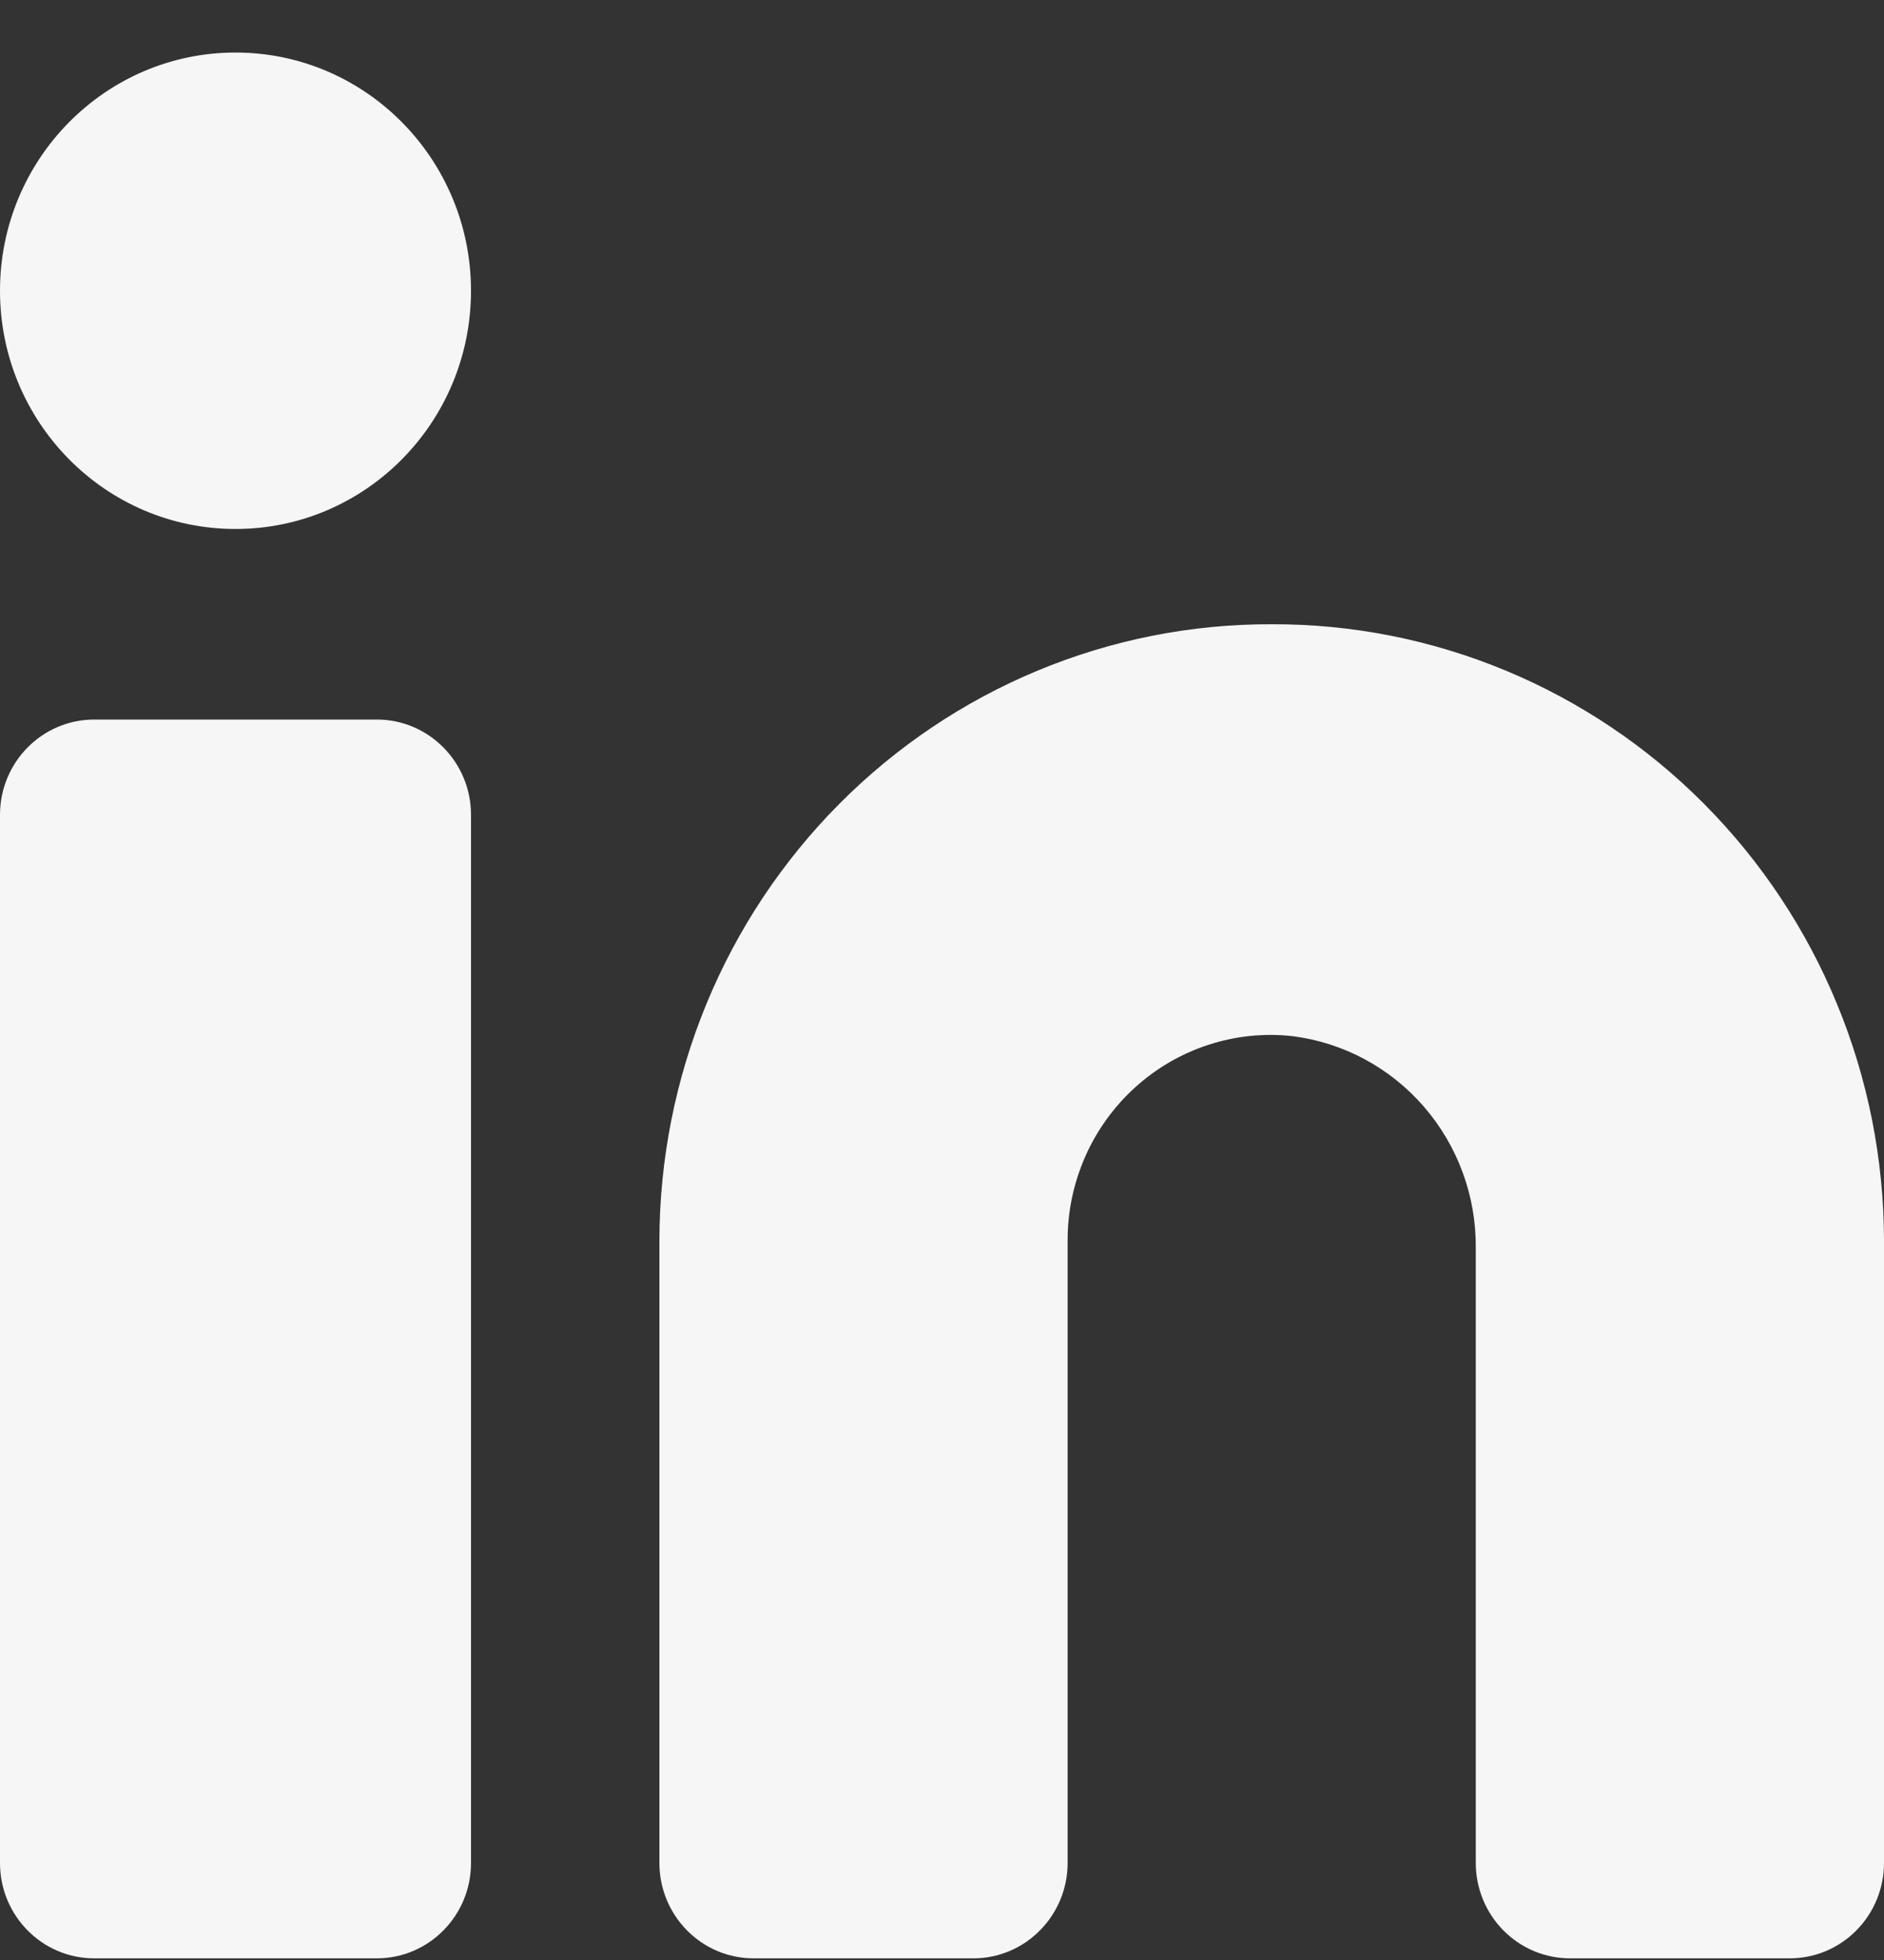<svg width="25" height="26" viewBox="0 0 25 26" fill="none" xmlns="http://www.w3.org/2000/svg">
<rect x="0" y="0" width="25" height="26" fill="#333333" stroke="none"/>
<g id="&#240;&#159;&#166;&#134; icon &#34;linkedin&#34;">
<g id="Group">
<path id="Vector" d="M16.875 8.281C15.81 8.277 14.756 8.486 13.771 8.895C12.786 9.304 11.891 9.905 11.136 10.665C10.382 11.424 9.782 12.326 9.373 13.32C8.964 14.313 8.752 15.379 8.75 16.455V24.714C8.75 25.049 8.882 25.37 9.116 25.607C9.351 25.845 9.668 25.978 10 25.978H12.917C13.248 25.978 13.566 25.845 13.8 25.607C14.035 25.37 14.167 25.049 14.167 24.714V16.455C14.166 16.072 14.246 15.694 14.4 15.344C14.554 14.994 14.78 14.681 15.061 14.426C15.343 14.17 15.675 13.977 16.035 13.86C16.396 13.742 16.776 13.703 17.153 13.745C17.828 13.831 18.448 14.164 18.896 14.682C19.344 15.2 19.589 15.866 19.583 16.554V24.714C19.583 25.049 19.715 25.37 19.949 25.607C20.184 25.845 20.502 25.978 20.833 25.978H23.75C24.081 25.978 24.399 25.845 24.634 25.607C24.868 25.37 25 25.049 25 24.714V16.455C24.998 15.379 24.787 14.313 24.377 13.32C23.968 12.326 23.368 11.424 22.614 10.665C21.859 9.905 20.964 9.304 19.979 8.895C18.994 8.486 17.939 8.277 16.875 8.281Z" fill="#F6F6F6"/>
<path id="Vector_2" d="M5 9.545H1.25C0.56 9.545 0 10.111 0 10.809V24.714C0 25.412 0.56 25.978 1.25 25.978H5C5.69 25.978 6.25 25.412 6.25 24.714V10.809C6.25 10.111 5.69 9.545 5 9.545Z" fill="#F6F6F6"/>
<path id="Vector_3" d="M3.125 7.017C4.851 7.017 6.25 5.602 6.25 3.857C6.25 2.112 4.851 0.697 3.125 0.697C1.399 0.697 0 2.112 0 3.857C0 5.602 1.399 7.017 3.125 7.017Z" fill="#F6F6F6"/>
</g>
</g>
</svg>
